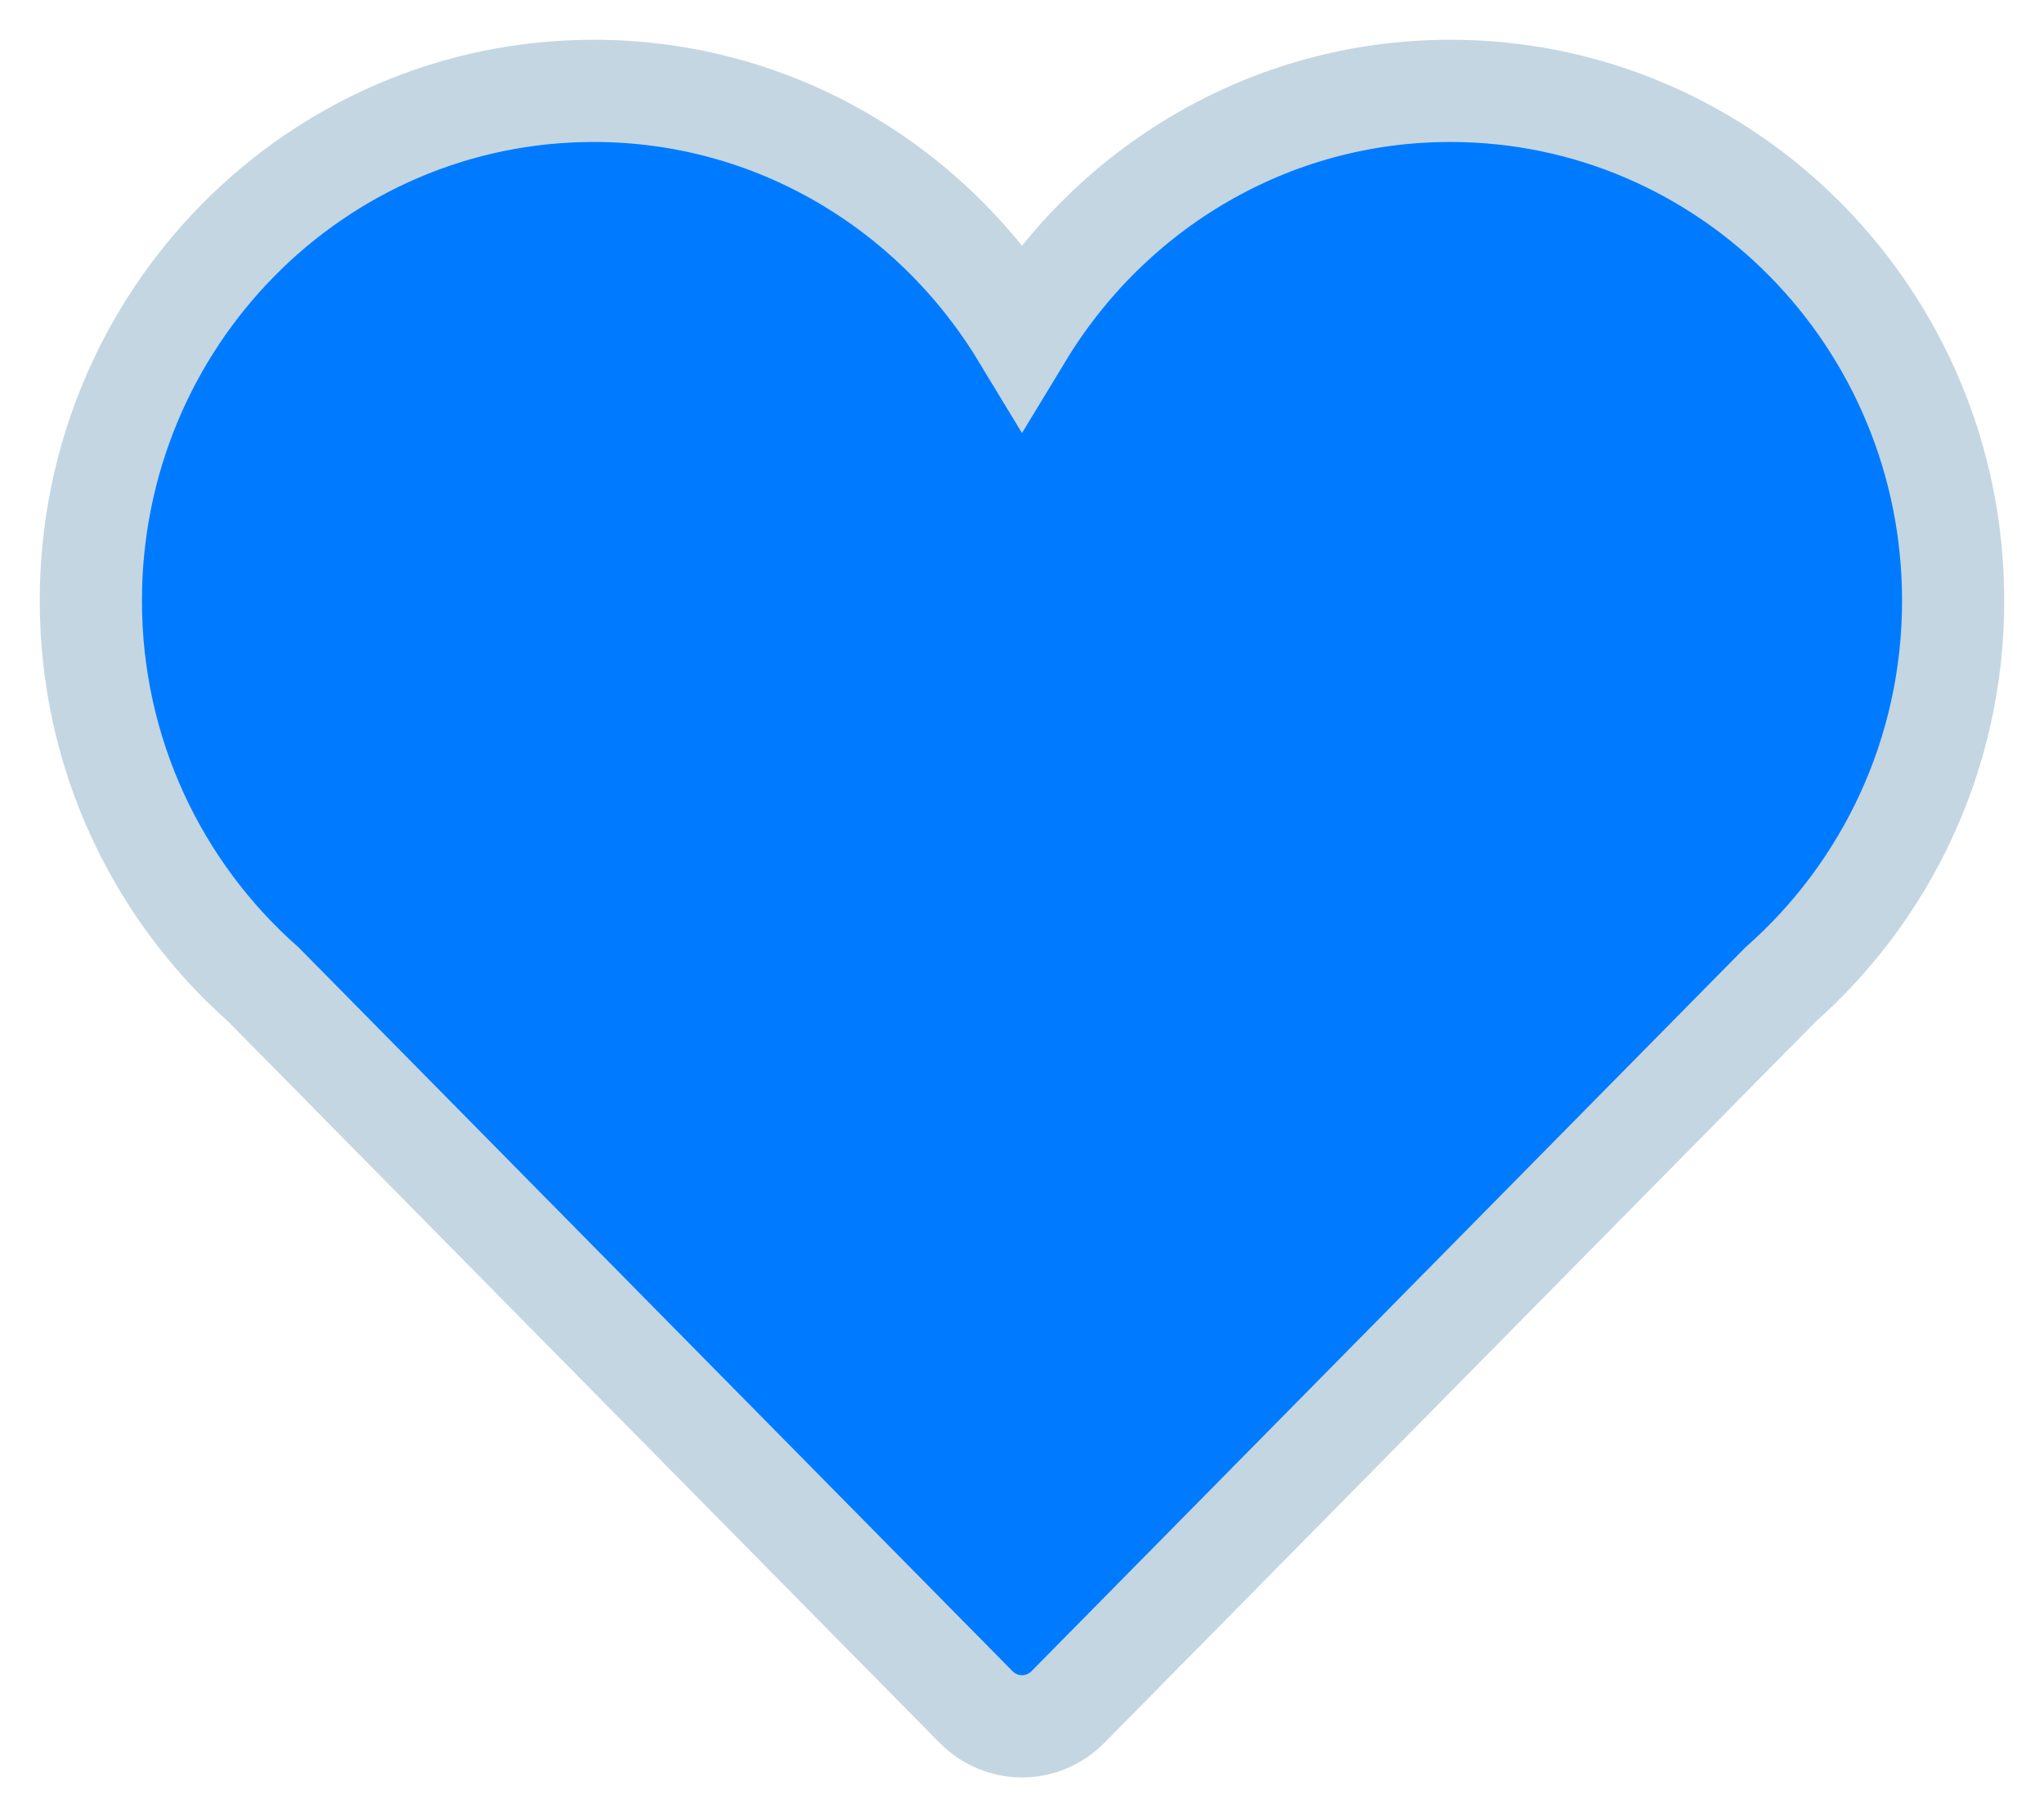 <?xml version="1.0" encoding="UTF-8" standalone="no"?>
<svg width="45px" height="40px" viewBox="0 0 45 40" version="1.1" xmlns="http://www.w3.org/2000/svg" xmlns:xlink="http://www.w3.org/1999/xlink">
    <!-- Generator: Sketch 49.3 (51167) - http://www.bohemiancoding.com/sketch -->
    <title>heart df</title>
    <desc>Created with Sketch.</desc>
    <defs></defs>
    <g id="Page-1" stroke="none" stroke-width="1" fill="none" fill-rule="evenodd">
        <g id="08.1.1.-Preview" transform="translate(-1337, -154)" fill="#007bff" fill-rule="nonzero" stroke="#C4D6E2" stroke-width="2.25">
            <path d="M1380,167.223 C1380,161.024 1375.043,156 1368.928,156 C1364.935,156 1361.448,158.149 1359.5,161.362 C1357.552,158.149 1354.063,156 1350.071,156 C1343.956,156 1339,161.024 1339,167.223 C1339,170.597 1340.475,173.616 1342.8,175.672 L1358.49,191.576 C1358.757,191.847 1359.121,192 1359.5,192 C1359.879,192 1360.242,191.847 1360.51,191.576 L1376.199,175.672 C1378.525,173.616 1380,170.597 1380,167.223 Z" id="heart-df"></path>
        </g>
    </g>
</svg>